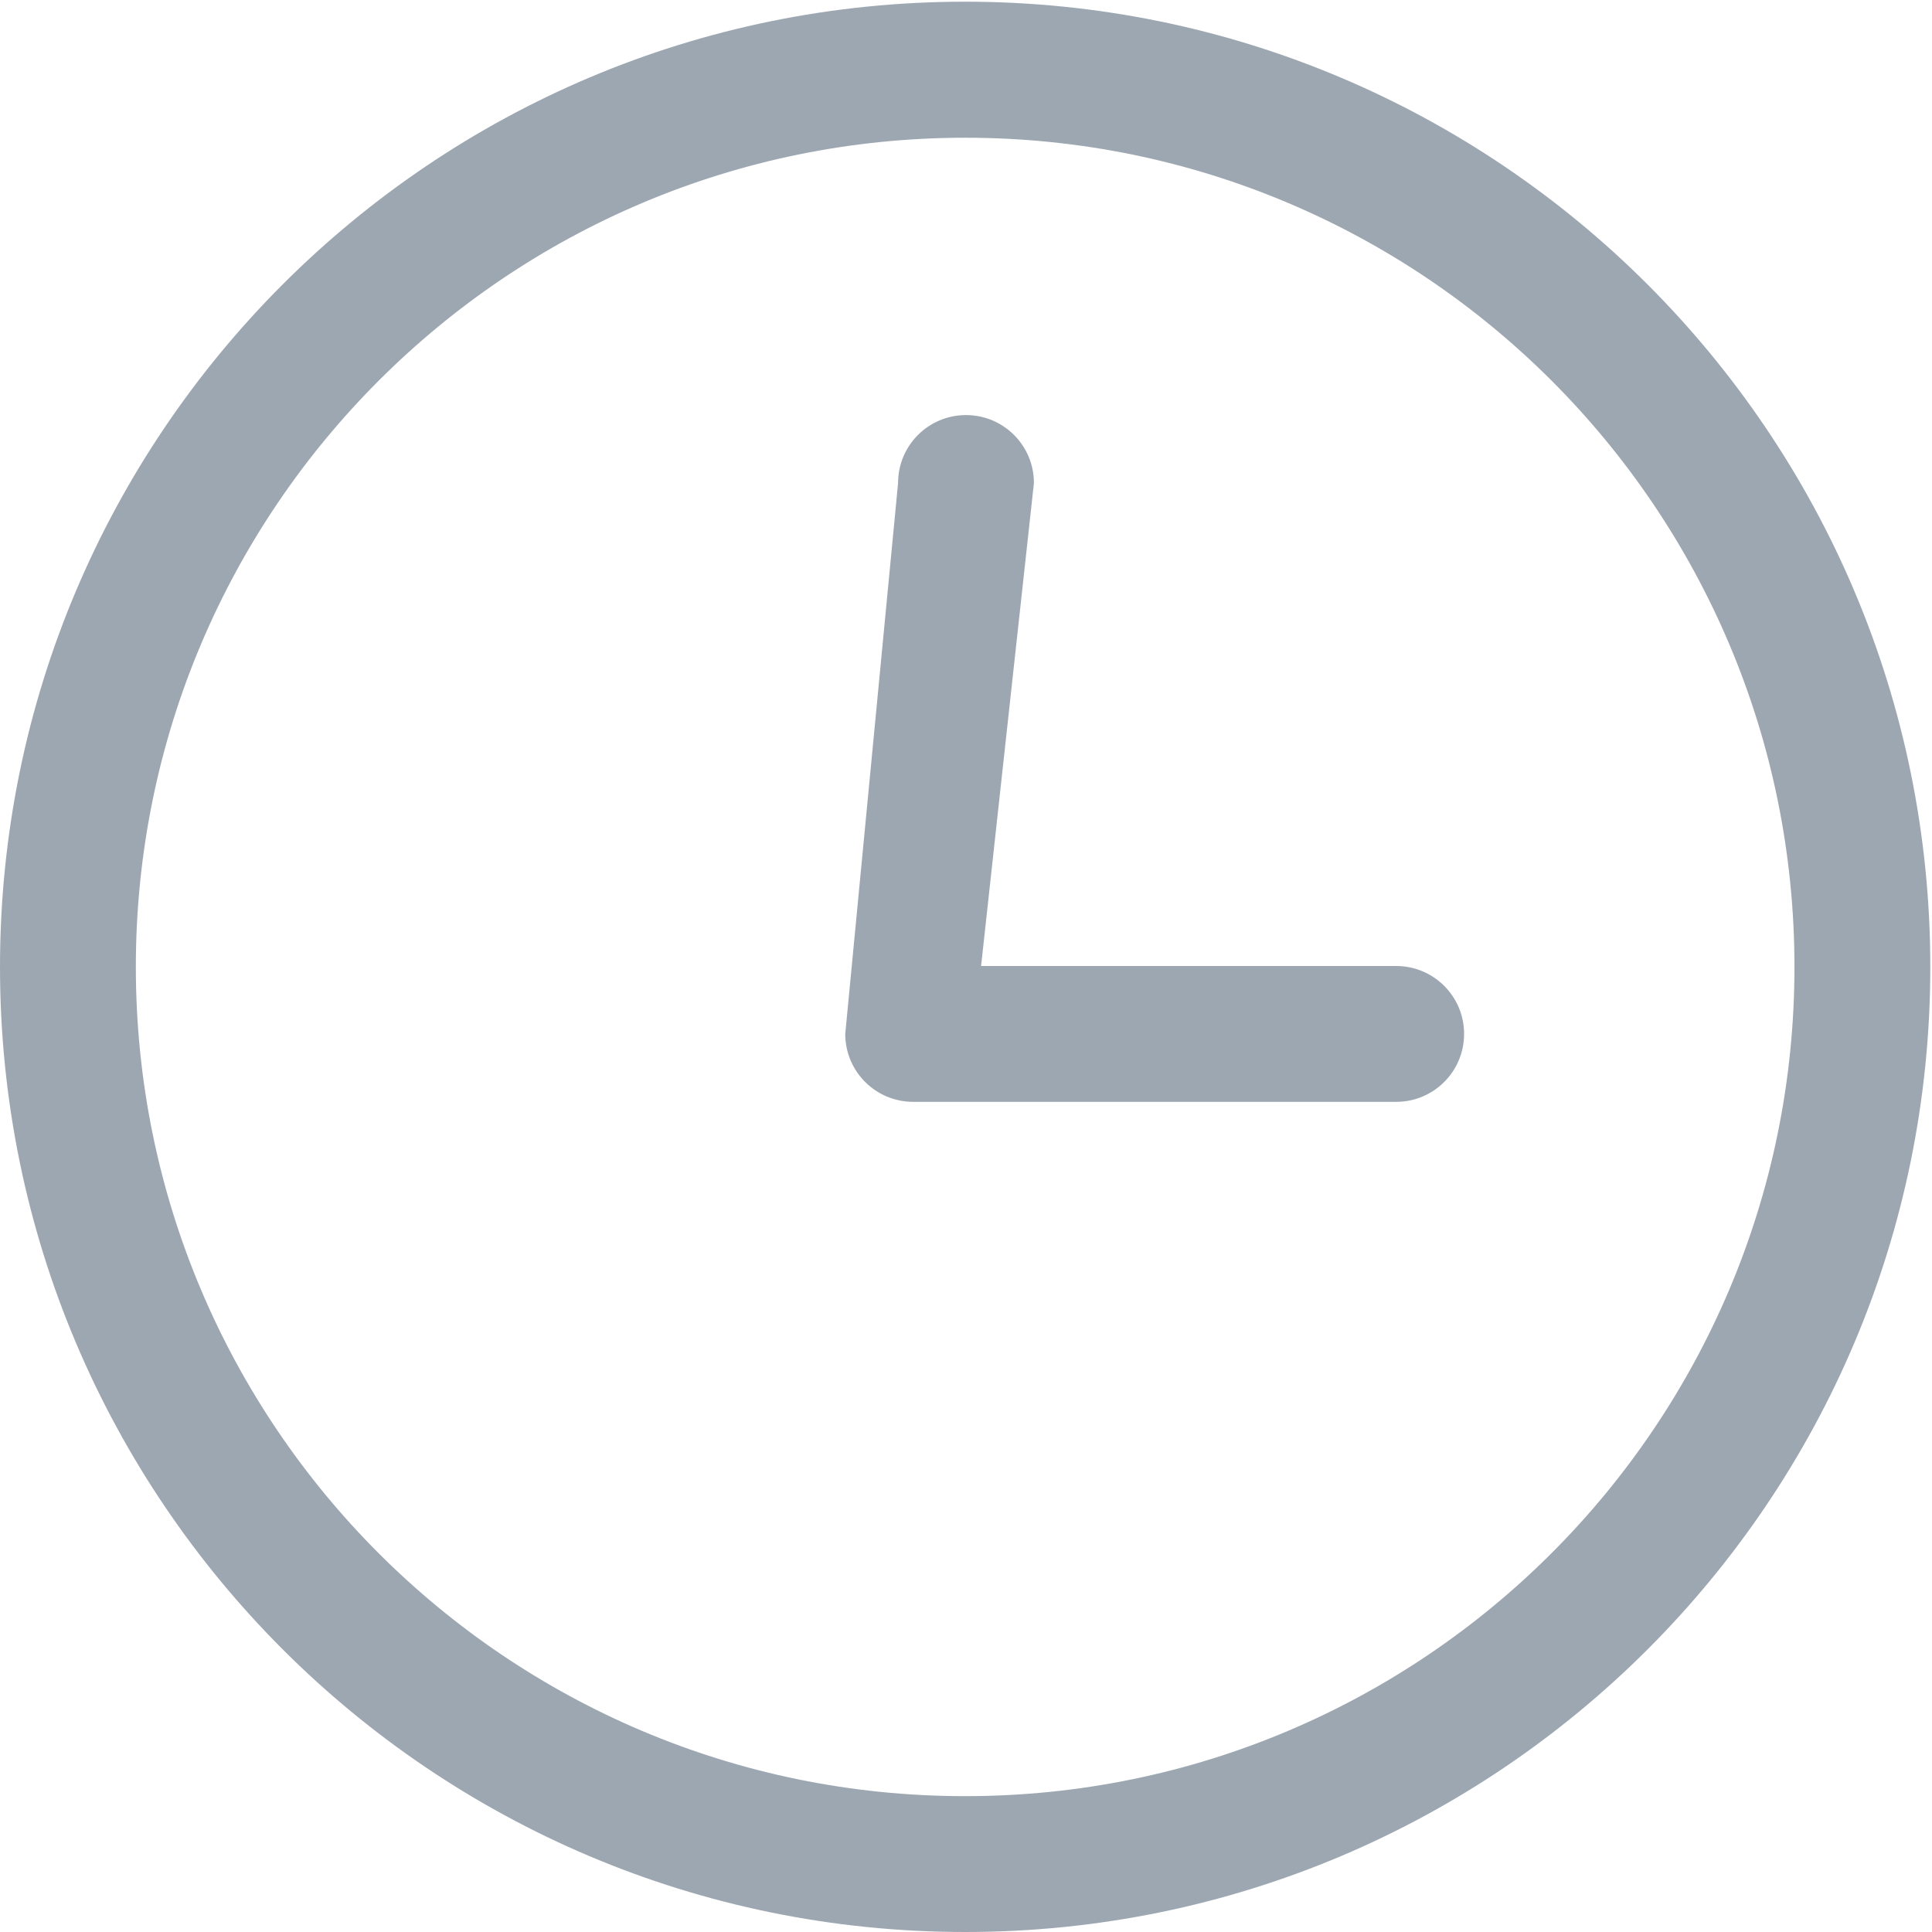 <?xml version="1.0" encoding="utf-8"?>
<!-- Generator: Adobe Illustrator 22.0.0, SVG Export Plug-In . SVG Version: 6.00 Build 0)  -->
<svg version="1.1" id="图层_1" xmlns="http://www.w3.org/2000/svg" xmlns:xlink="http://www.w3.org/1999/xlink" x="0px" y="0px"
	 viewBox="0 0 1024 1024" style="enable-background:new 0 0 1024 1024;" xml:space="preserve">
<style type="text/css">
	.st0{fill:#9DA7B2;}
</style>
<path class="st0" d="M740,584H484c-19.9,0-36-16.1-36-36l28-292c0-19.9,16.1-36,36-36s36,16.1,36,36l-28,256h220
	c19.9,0,36,16.1,36,36S759.9,584,740,584z M1023.1,512.5c0,282.5-229,511.5-511.5,511.5C229,1024,0,795,0,512.5S229,0.9,511.5,0.9
	C794,0.9,1023.1,230,1023.1,512.5z M951.1,512.5c0-242.7-196.8-439.5-439.5-439.5S72,269.7,72,512.5S268.8,952,511.5,952
	S951.1,755.2,951.1,512.5z"/>
</svg>
